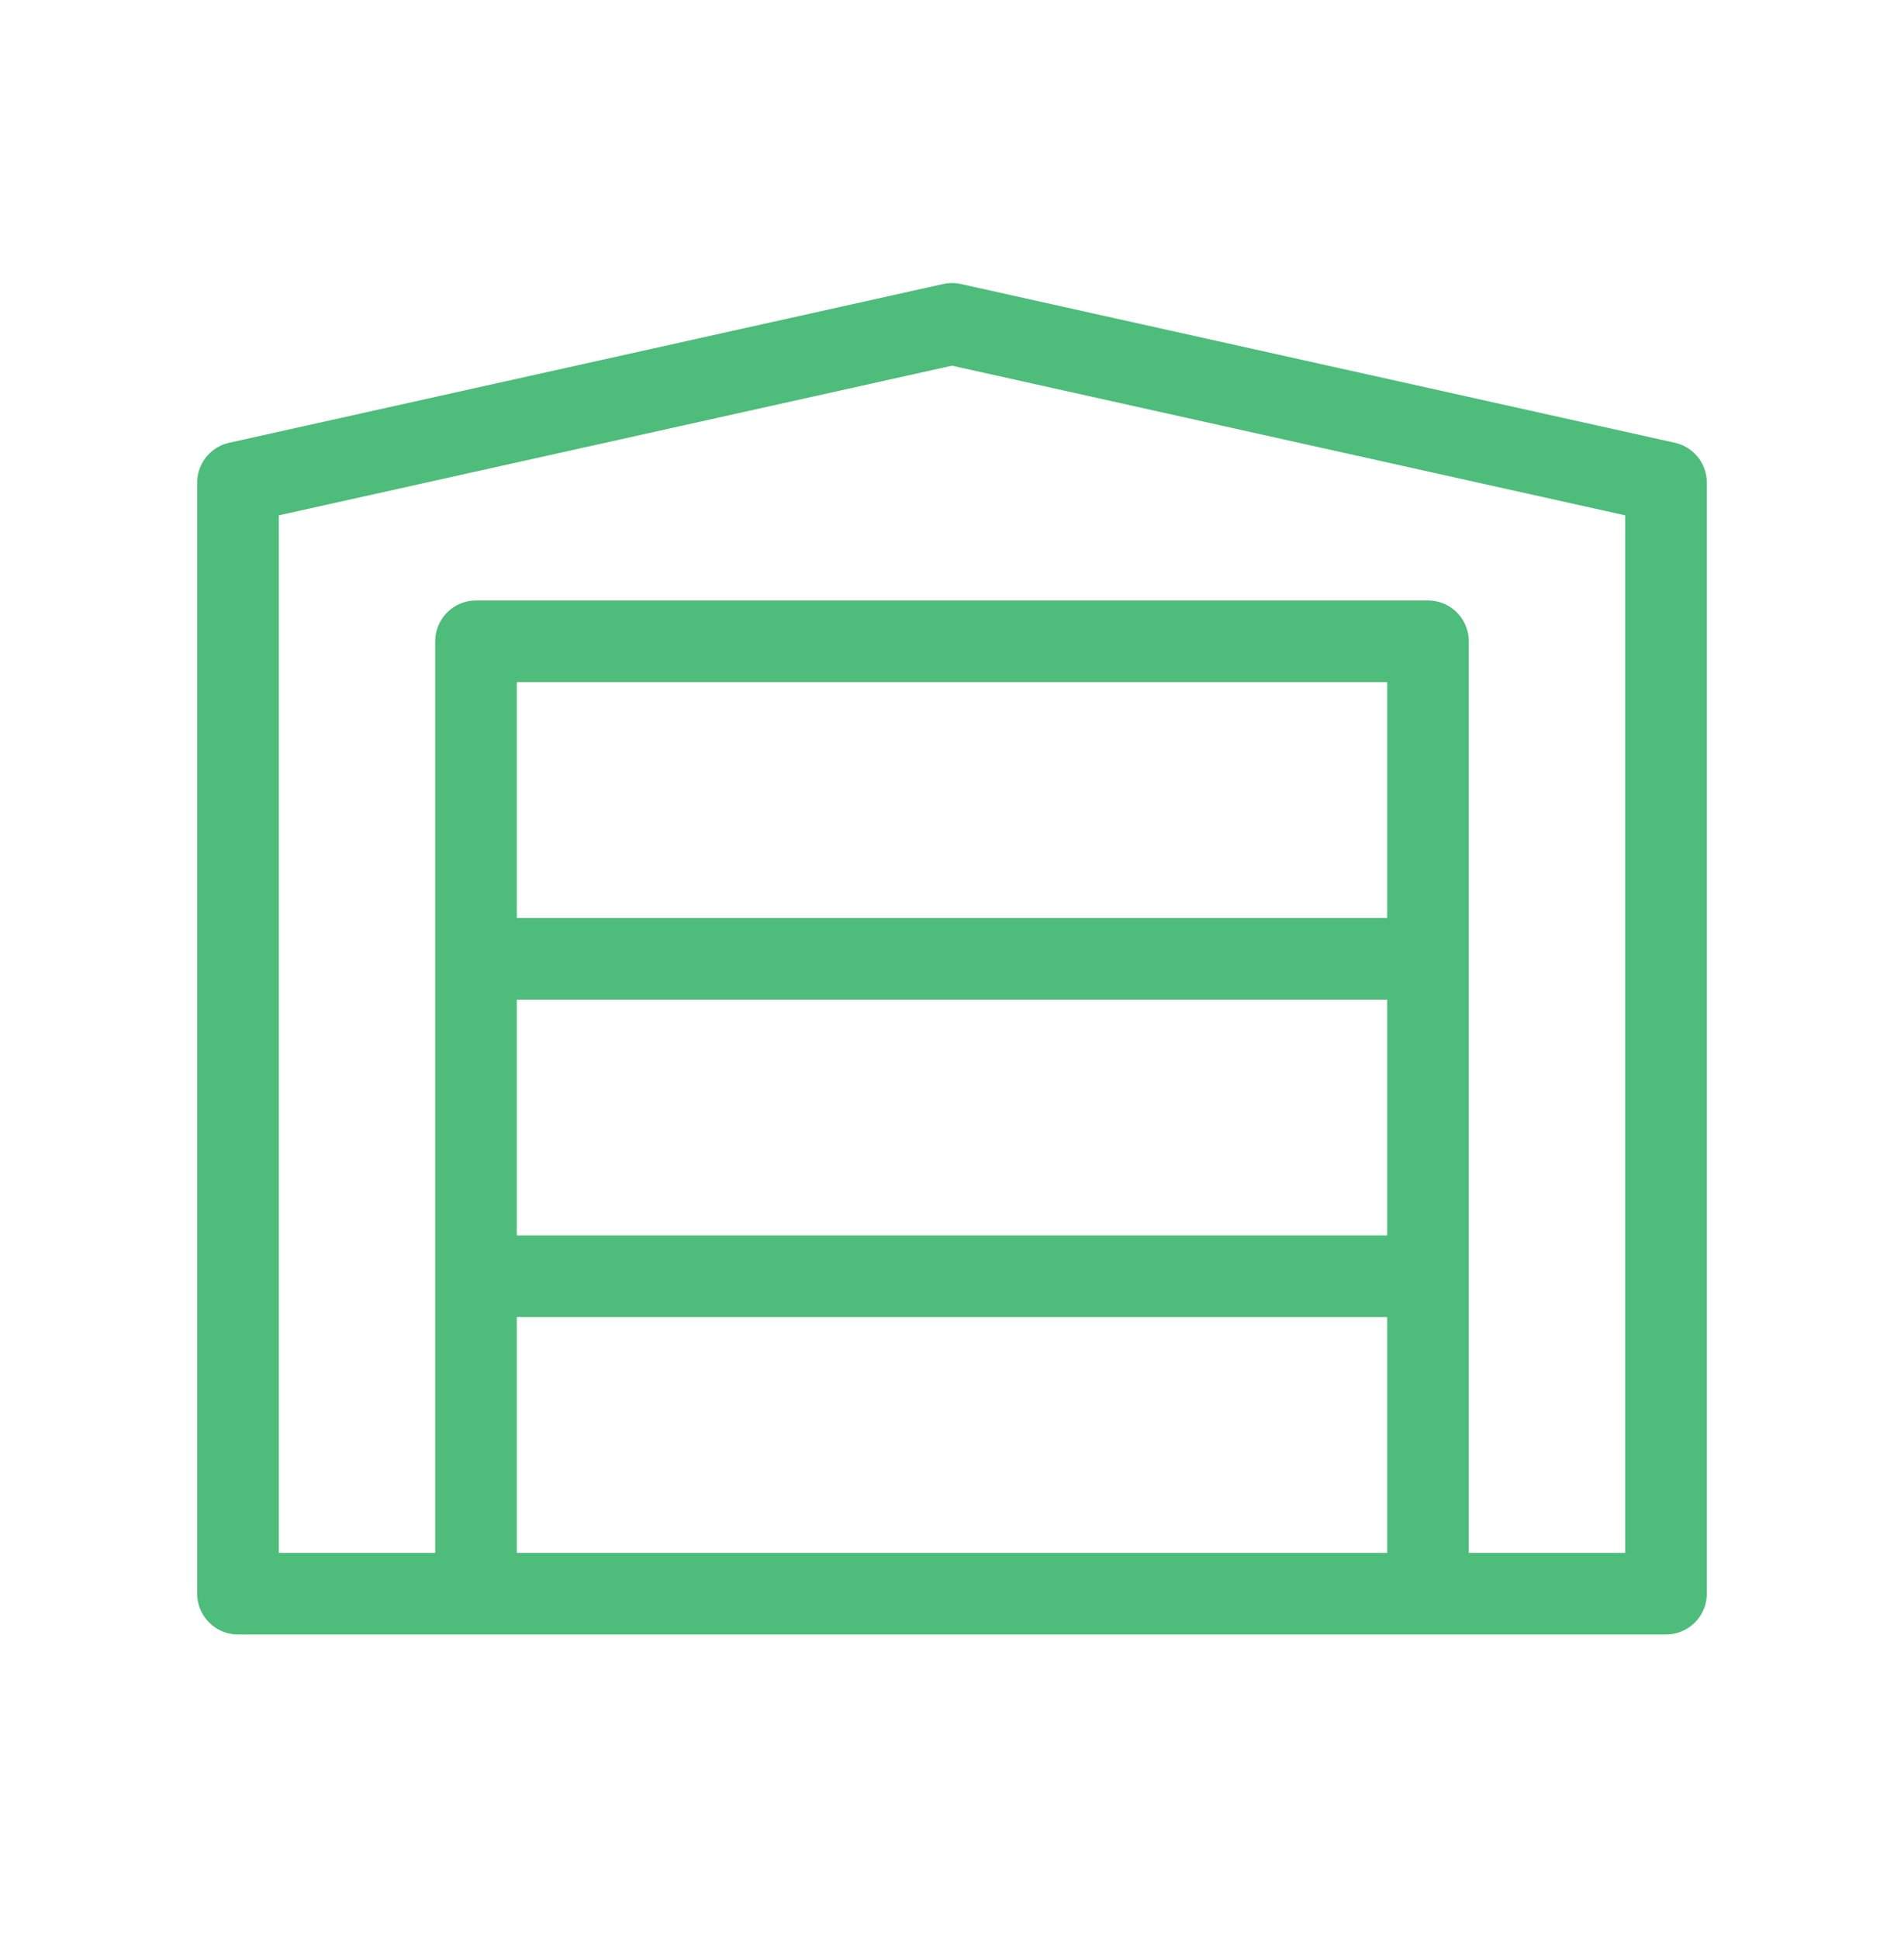<svg width="56" height="57" viewBox="0 0 56 57" fill="none" xmlns="http://www.w3.org/2000/svg">
<path d="M14 46.855L7 46.855V14.189L28 9.522L49 14.189V46.855H42M14 46.855L42 46.855M14 46.855V37.522M42 46.855V37.522M14 28.189V18.855L42 18.855V28.189M14 28.189L42 28.189M14 28.189V37.522M42 28.189V37.522M14 37.522H42" stroke="#4EBC7A" stroke-width="2.4" stroke-linecap="round" stroke-linejoin="round"/>
</svg>
